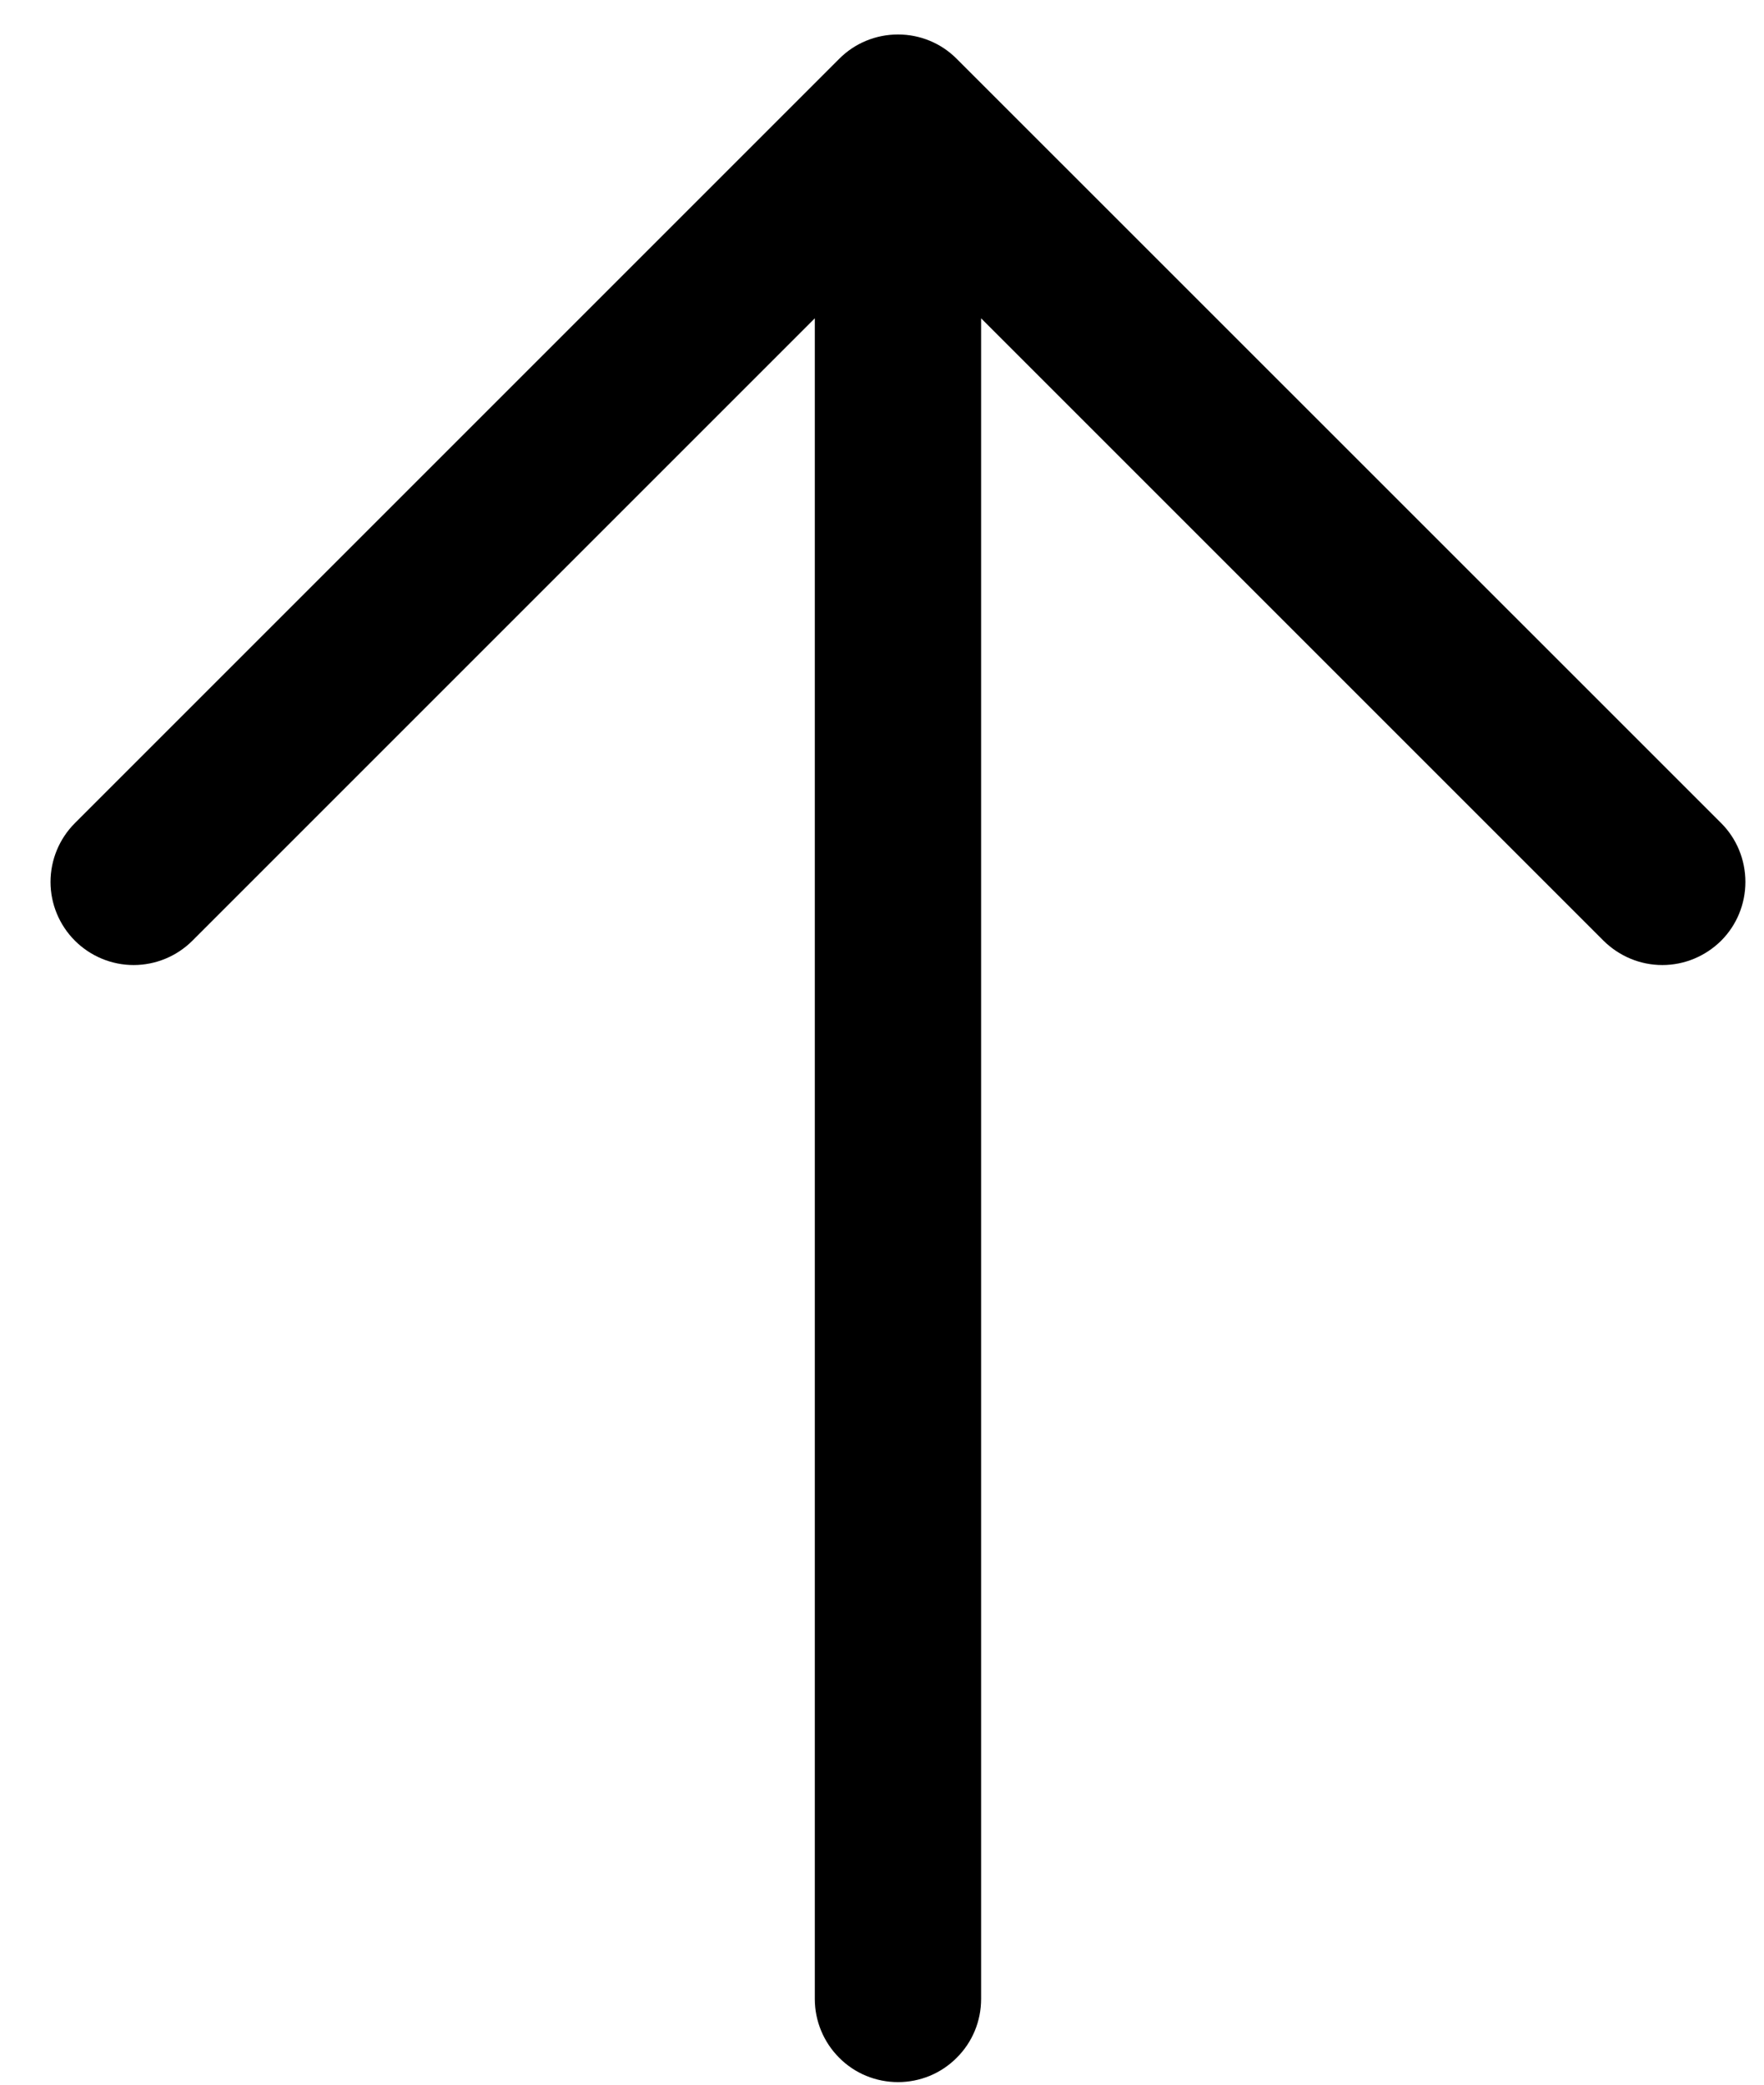 <svg width="11" height="13" viewBox="0 0 11 13" fill="none" xmlns="http://www.w3.org/2000/svg">
<path d="M5.966 0.367L10.733 5.133C10.83 5.23 10.884 5.362 10.884 5.5C10.884 5.637 10.83 5.769 10.733 5.866C10.635 5.963 10.504 6.018 10.366 6.018C10.228 6.018 10.097 5.963 9.999 5.866L6.118 1.985L6.118 12.466C6.118 12.603 6.064 12.735 5.966 12.832C5.869 12.93 5.737 12.984 5.6 12.984C5.462 12.984 5.33 12.93 5.233 12.832C5.136 12.735 5.081 12.603 5.081 12.466L5.081 1.985L1.2 5.866C1.103 5.963 0.971 6.018 0.833 6.018C0.696 6.018 0.564 5.963 0.467 5.866C0.37 5.769 0.315 5.637 0.315 5.5C0.315 5.362 0.37 5.23 0.467 5.133L5.233 0.367C5.33 0.269 5.462 0.215 5.6 0.215C5.737 0.215 5.869 0.269 5.966 0.367Z" fill="black"/>
</svg>
